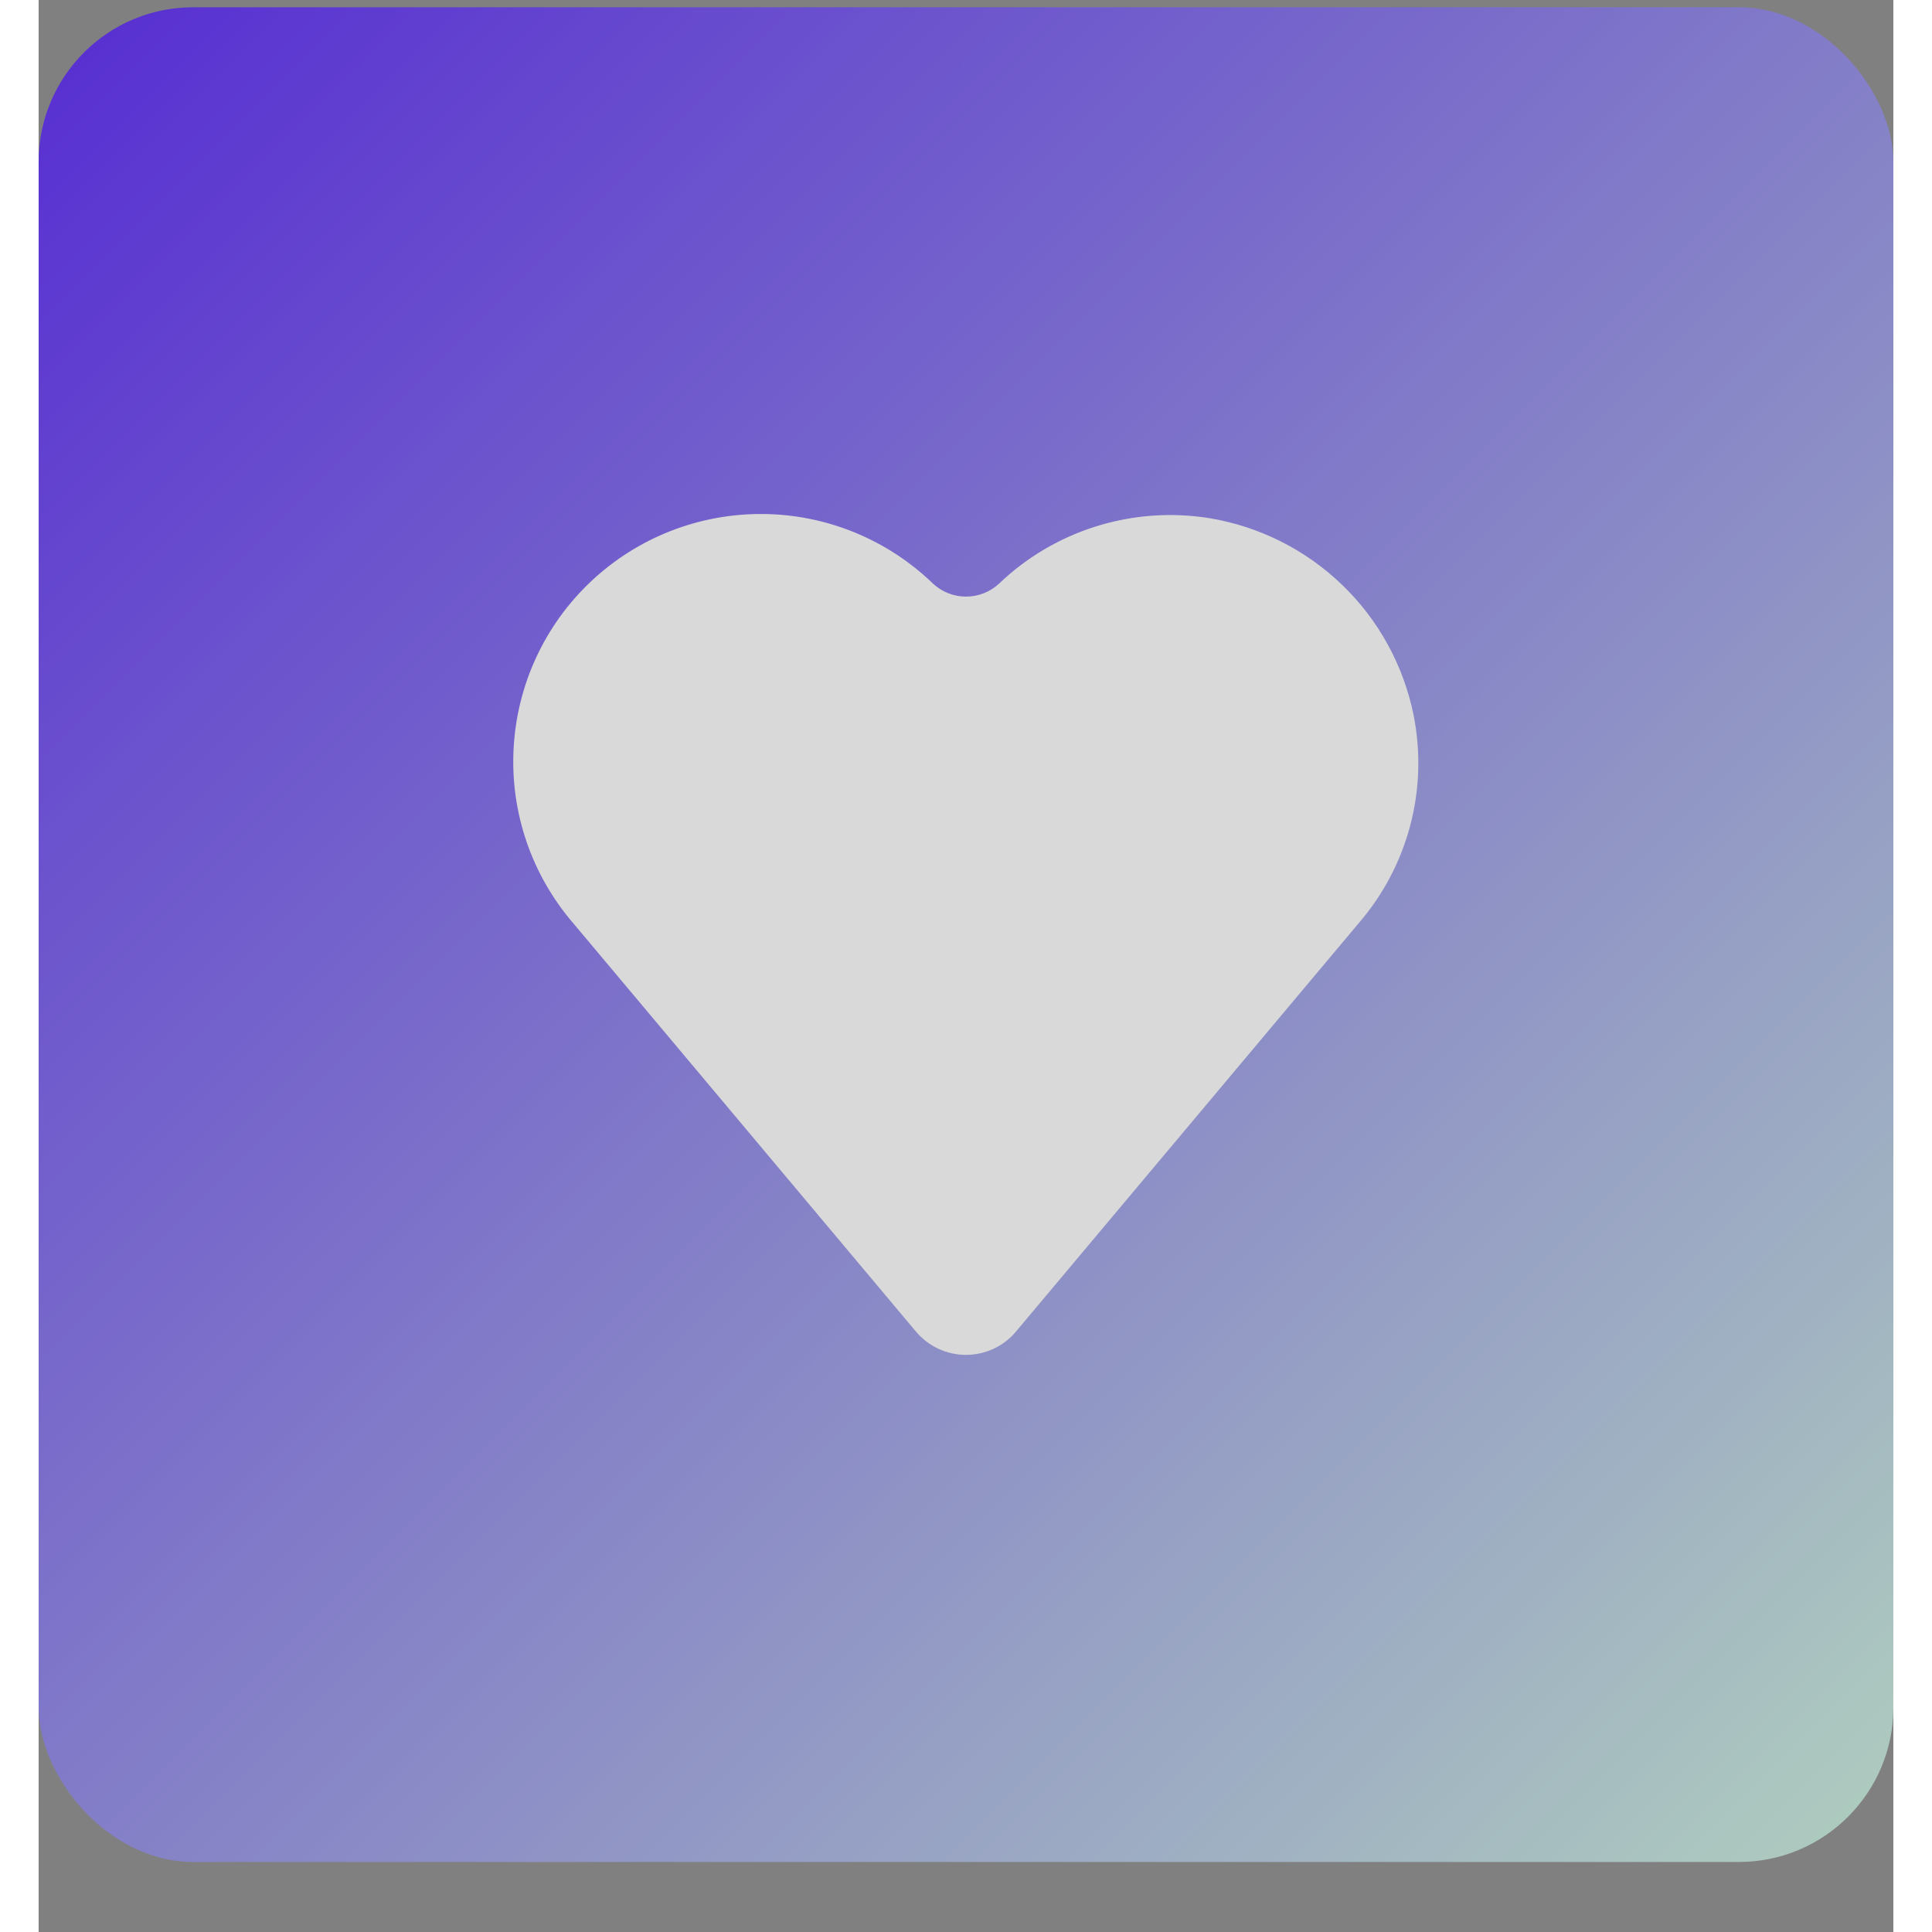 <svg width="24" height="24" viewBox="0 0 24 25" fill="none" xmlns="http://www.w3.org/2000/svg">
<rect x="0" y="0" width="24" height="25" fill="#808080" stroke="none"/>
<g opacity="0.7">
<rect y="0.094" width="24" height="24" rx="2" fill="url(#paint0_linear_0_176)"/>
<g clip-path="url(#clip0_0_176)">
<path d="M17.793 9.259C17.663 8.614 17.341 8.024 16.867 7.568C16.394 7.112 15.793 6.81 15.144 6.704C14.657 6.627 14.158 6.663 13.687 6.81C13.215 6.957 12.784 7.211 12.428 7.552C12.312 7.66 12.159 7.72 12 7.72C11.841 7.72 11.689 7.66 11.573 7.552C10.98 6.979 10.19 6.656 9.366 6.651C8.541 6.646 7.747 6.958 7.147 7.524C6.547 8.089 6.189 8.864 6.146 9.687C6.102 10.51 6.378 11.318 6.915 11.943L11.352 17.23C11.432 17.325 11.531 17.401 11.643 17.453C11.754 17.505 11.876 17.532 12 17.532C12.123 17.532 12.245 17.505 12.357 17.453C12.469 17.401 12.568 17.325 12.647 17.23L17.084 11.943C17.398 11.579 17.625 11.148 17.748 10.683C17.871 10.219 17.886 9.732 17.793 9.26V9.259Z" fill="white"/>
</g>
</g>
<defs>
<linearGradient id="paint0_linear_0_176" x1="0" y1="0.094" x2="24" y2="24.094" gradientUnits="userSpaceOnUse">
<stop stop-color="#450AF5"/>
<stop offset="1" stop-color="#C4EFD9"/>
</linearGradient>
<clipPath id="clip0_0_176">
<rect width="12" height="12" fill="white" transform="translate(6 6.094)"/>
</clipPath>
</defs>
</svg>
